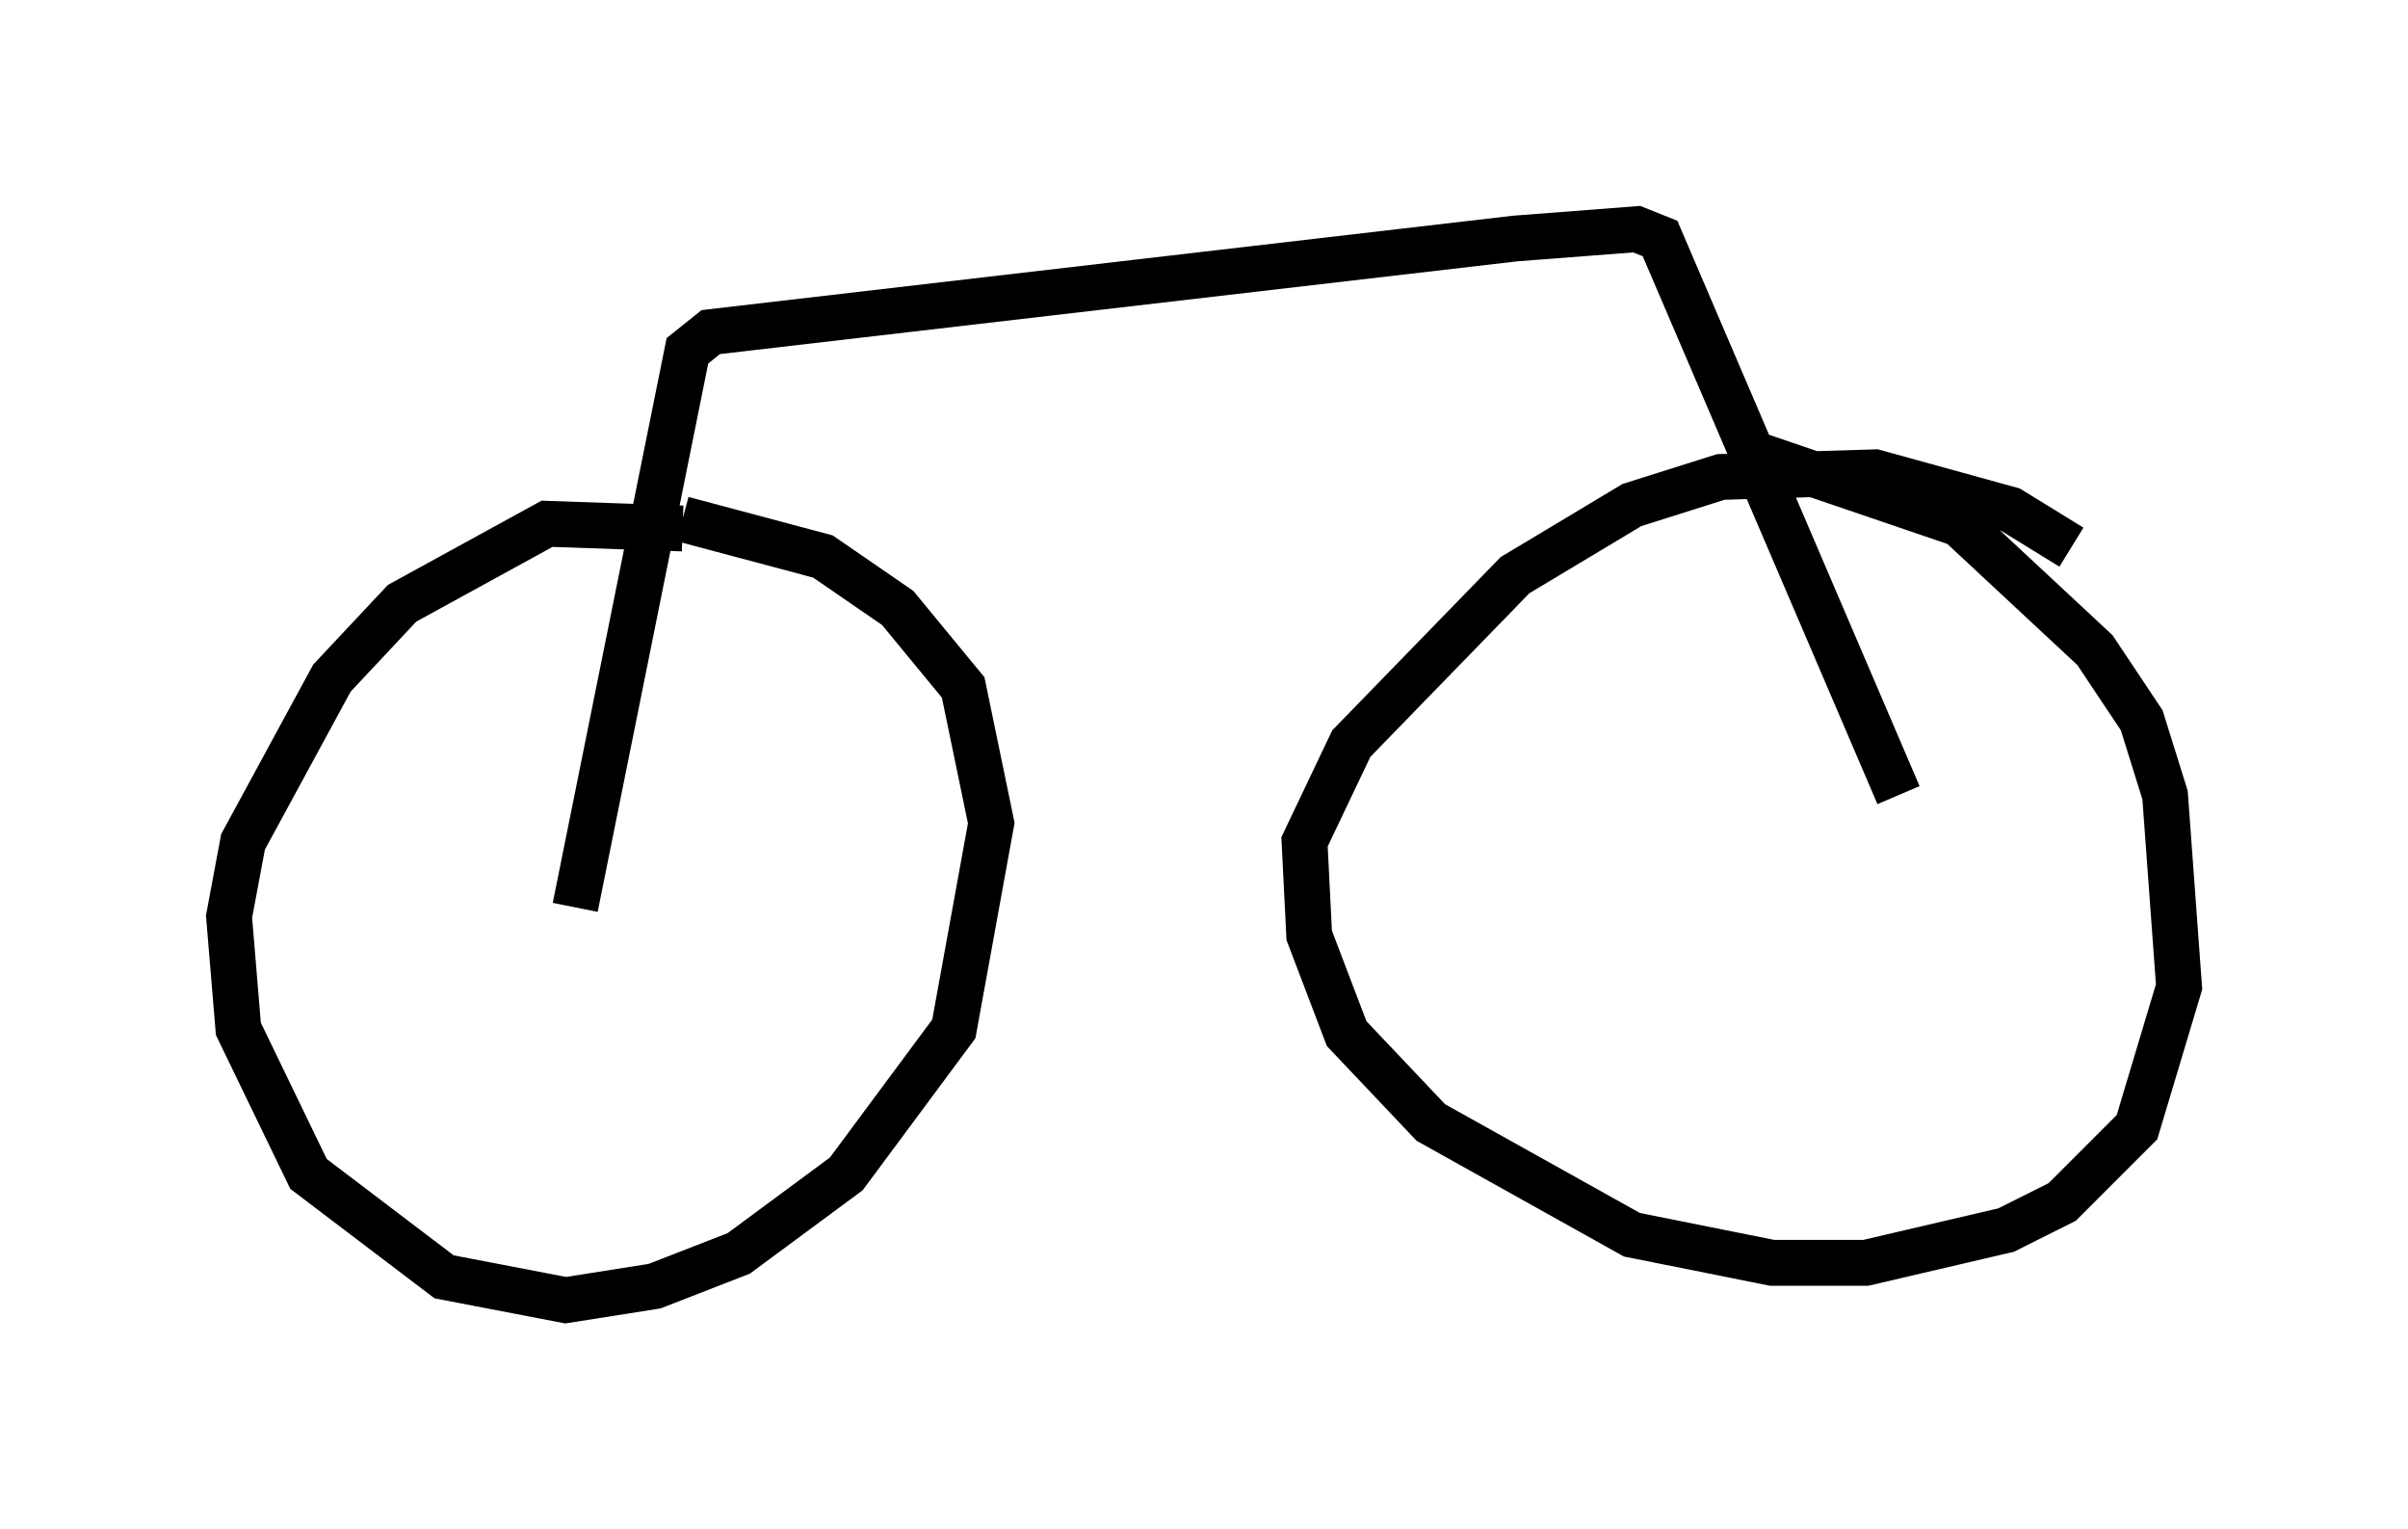 <?xml version="1.0" encoding="utf-8" ?>
<svg baseProfile="full" height="33.377" version="1.1" width="52.569" xmlns="http://www.w3.org/2000/svg" xmlns:ev="http://www.w3.org/2001/xml-events" xmlns:xlink="http://www.w3.org/1999/xlink"><defs /><rect fill="white" height="33.377" width="52.569" x="0" y="0" /><path d="M18.577, 13.065 m-3.675, -1.531 l-2.96, -0.102 -3.165, 1.735 l-1.531, 1.633 -1.94, 3.573 l-0.306, 1.633 0.204, 2.45 l1.531, 3.165 2.96, 2.246 l2.654, 0.51 1.94, -0.306 l1.838, -0.715 2.348, -1.735 l2.348, -3.165 0.817, -4.492 l-0.613, -2.96 -1.429, -1.735 l-1.633, -1.123 -3.063, -0.817 m30.319, 0.613 l-1.327, -0.817 -2.96, -0.817 l-3.369, 0.102 -1.94, 0.613 l-2.552, 1.531 -3.573, 3.675 l-1.021, 2.144 0.102, 2.042 l0.817, 2.144 1.838, 1.94 l4.39, 2.45 3.063, 0.613 l2.042, 0.0 3.063, -0.715 l1.225, -0.613 1.633, -1.633 l0.919, -3.063 -0.306, -4.185 l-0.51, -1.633 -1.021, -1.531 l-2.96, -2.756 -4.492, -1.531 m-25.725, 9.902 l2.45, -12.148 0.51, -0.408 l17.559, -2.042 2.654, -0.204 l0.51, 0.204 5.206, 12.148 " fill="none" stroke="black" stroke-width="1" /></svg>